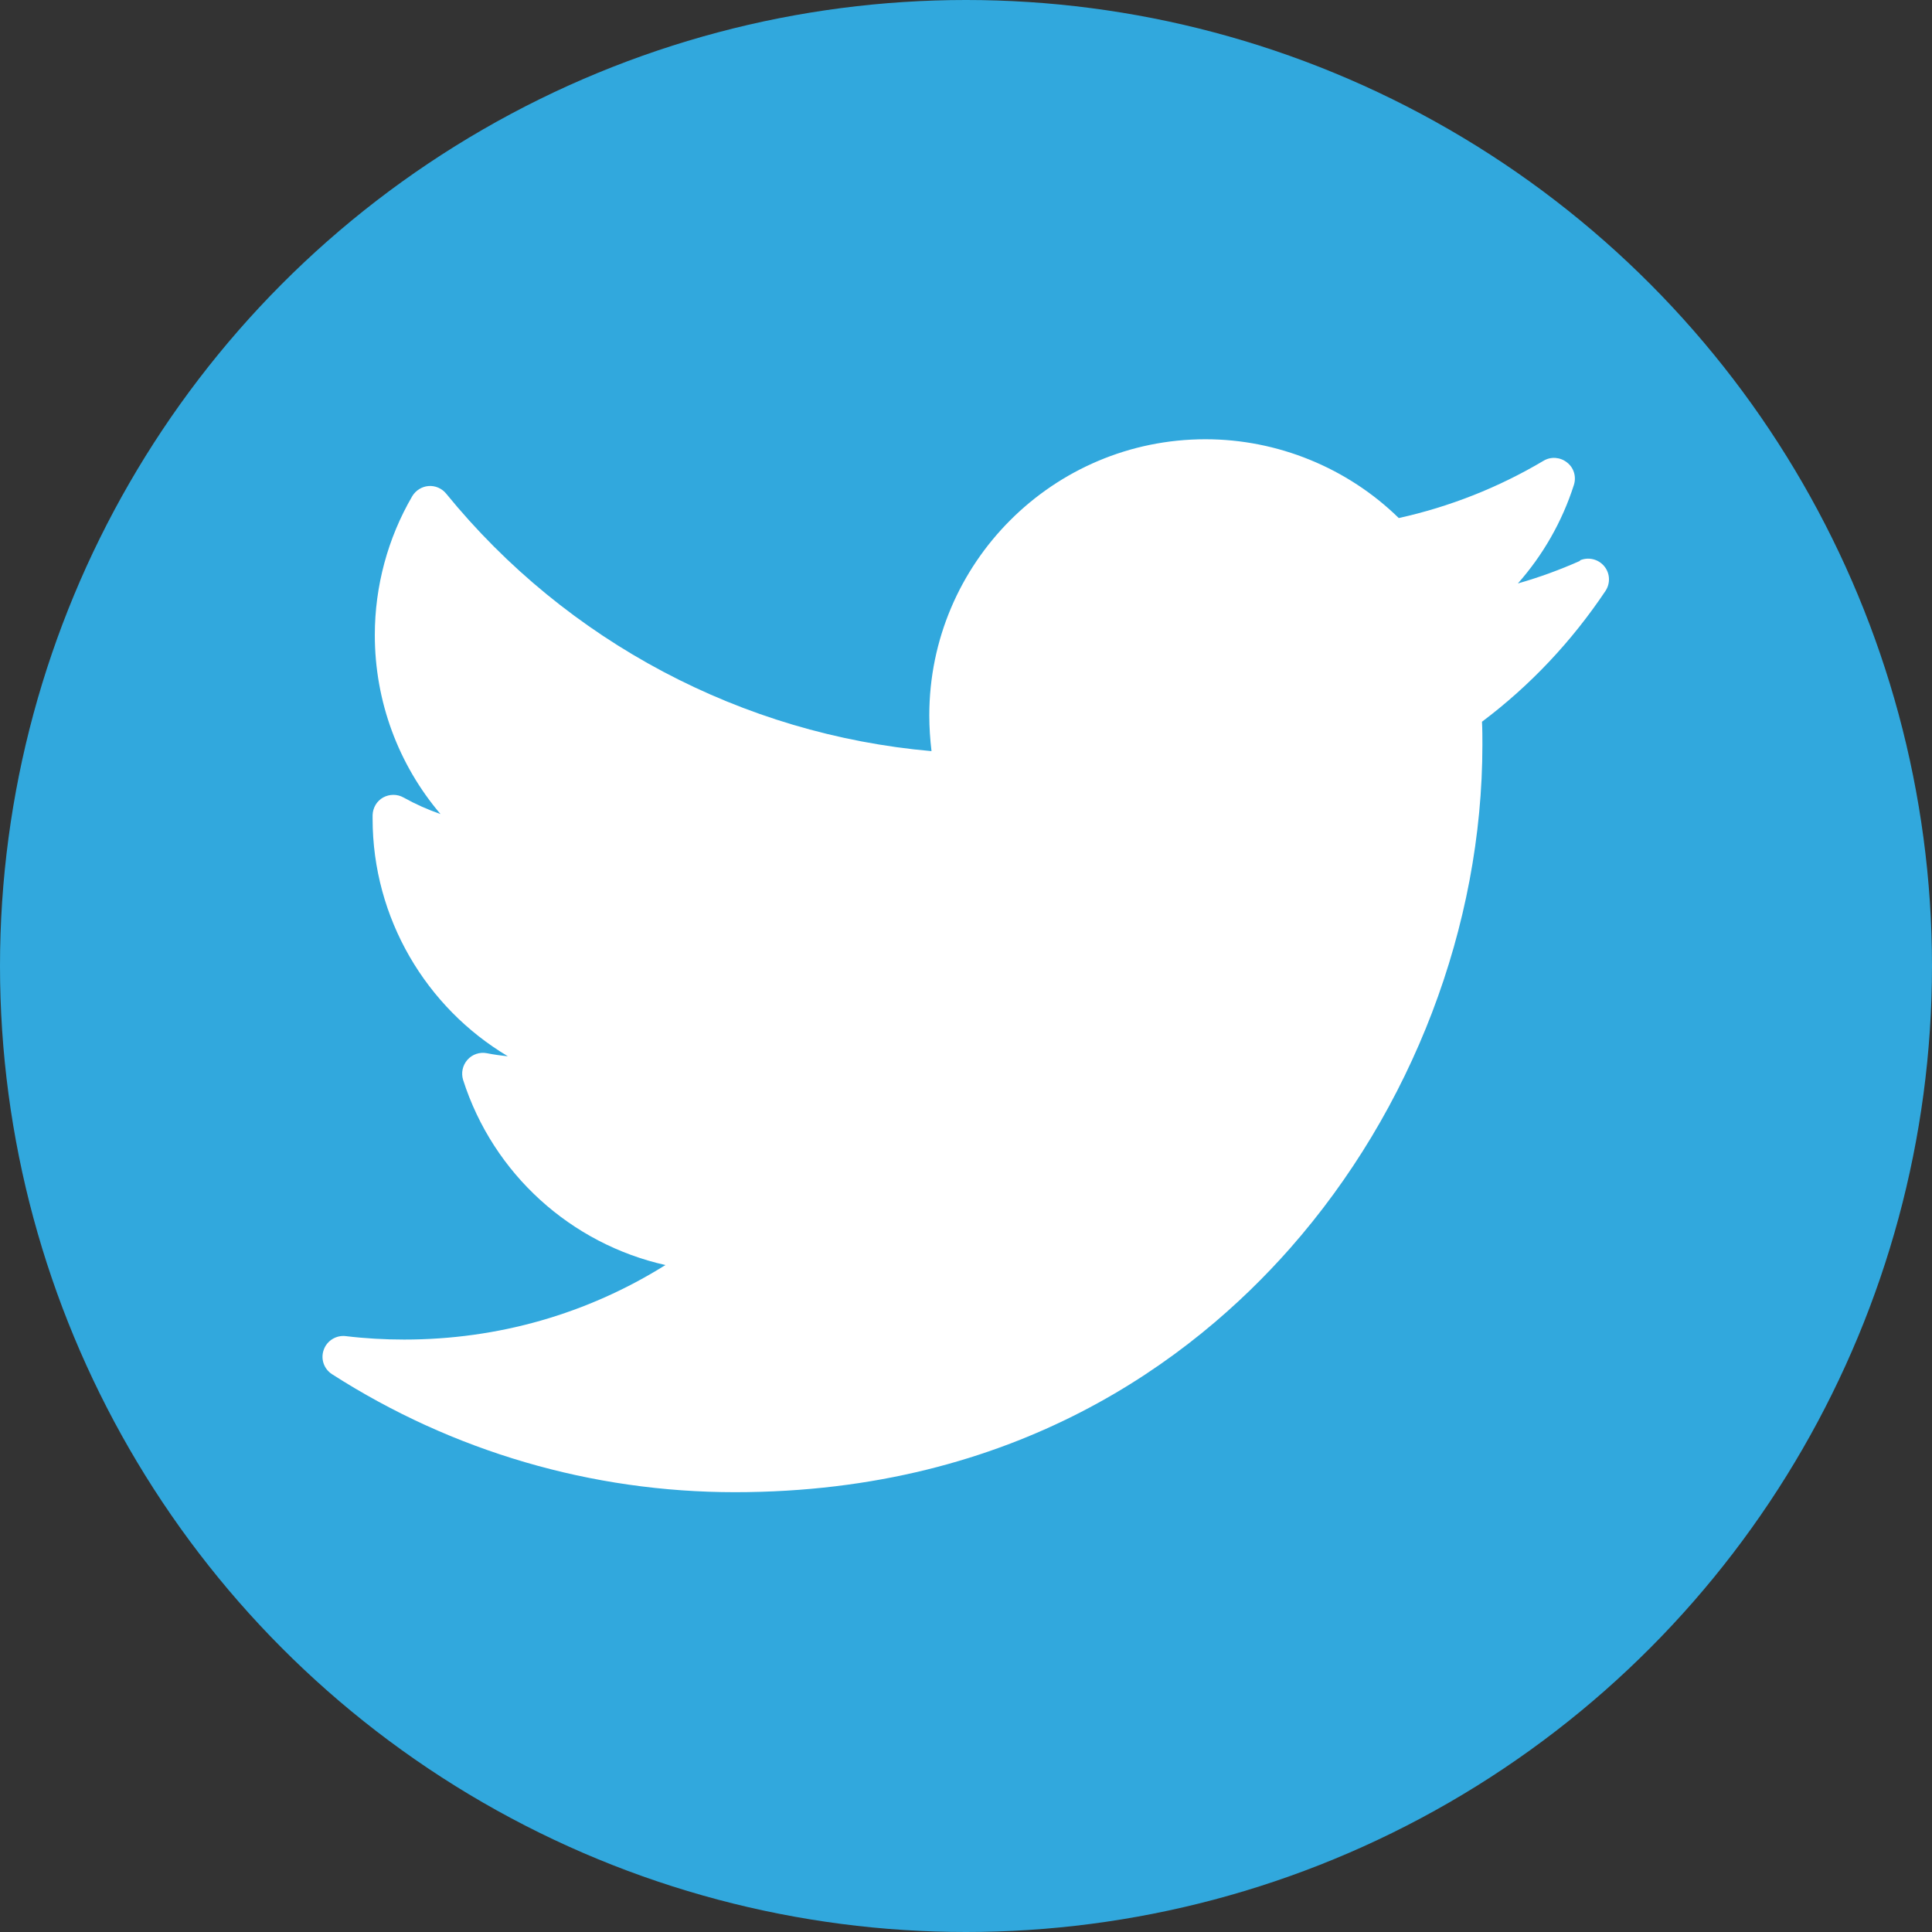 <?xml version="1.0" encoding="UTF-8"?><svg id="_Слой_2" xmlns="http://www.w3.org/2000/svg" width="140" height="140" viewBox="0 0 140 140"><rect x="0" y="0" width="140" height="140" fill="#333333" stroke="none"/><g id="_Слой_1-2"><circle id="_подложка" cx="70" cy="70" r="70" style="fill:#31a8dd; stroke-width:0px;"/><path d="M114.5,40.64c-1.46.65-2.97,1.2-4.51,1.64,1.82-2.06,3.21-4.48,4.06-7.14.19-.59,0-1.25-.5-1.63-.49-.39-1.17-.44-1.7-.12-3.27,1.94-6.79,3.33-10.49,4.15-3.72-3.64-8.78-5.71-14.01-5.71-11.04,0-20.01,8.98-20.01,20.01,0,.87.06,1.73.16,2.59-13.69-1.2-26.43-7.93-35.17-18.66-.31-.38-.79-.59-1.28-.55-.49.04-.93.32-1.18.74-1.77,3.04-2.71,6.52-2.71,10.06,0,4.82,1.72,9.4,4.76,12.97-.92-.32-1.82-.72-2.68-1.2-.46-.26-1.02-.25-1.48,0-.46.26-.74.74-.76,1.27,0,.09,0,.18,0,.27,0,7.2,3.87,13.68,9.8,17.21-.51-.05-1.02-.12-1.52-.22-.52-.1-1.06.08-1.41.48-.35.4-.47.95-.31,1.46,2.19,6.84,7.84,11.88,14.66,13.41-5.66,3.54-12.13,5.4-18.93,5.4-1.42,0-2.84-.08-4.24-.25-.69-.08-1.36.33-1.59.99-.24.66.01,1.39.6,1.77,8.73,5.6,18.82,8.55,29.19,8.55,20.38,0,33.12-9.61,40.23-17.67,8.86-10.05,13.94-23.35,13.94-36.5,0-.55,0-1.1-.03-1.66,3.5-2.63,6.5-5.82,8.95-9.48.37-.56.33-1.29-.1-1.8-.43-.51-1.15-.68-1.76-.41Z" style="fill:#fff; stroke-width:0px;"/></g></svg>